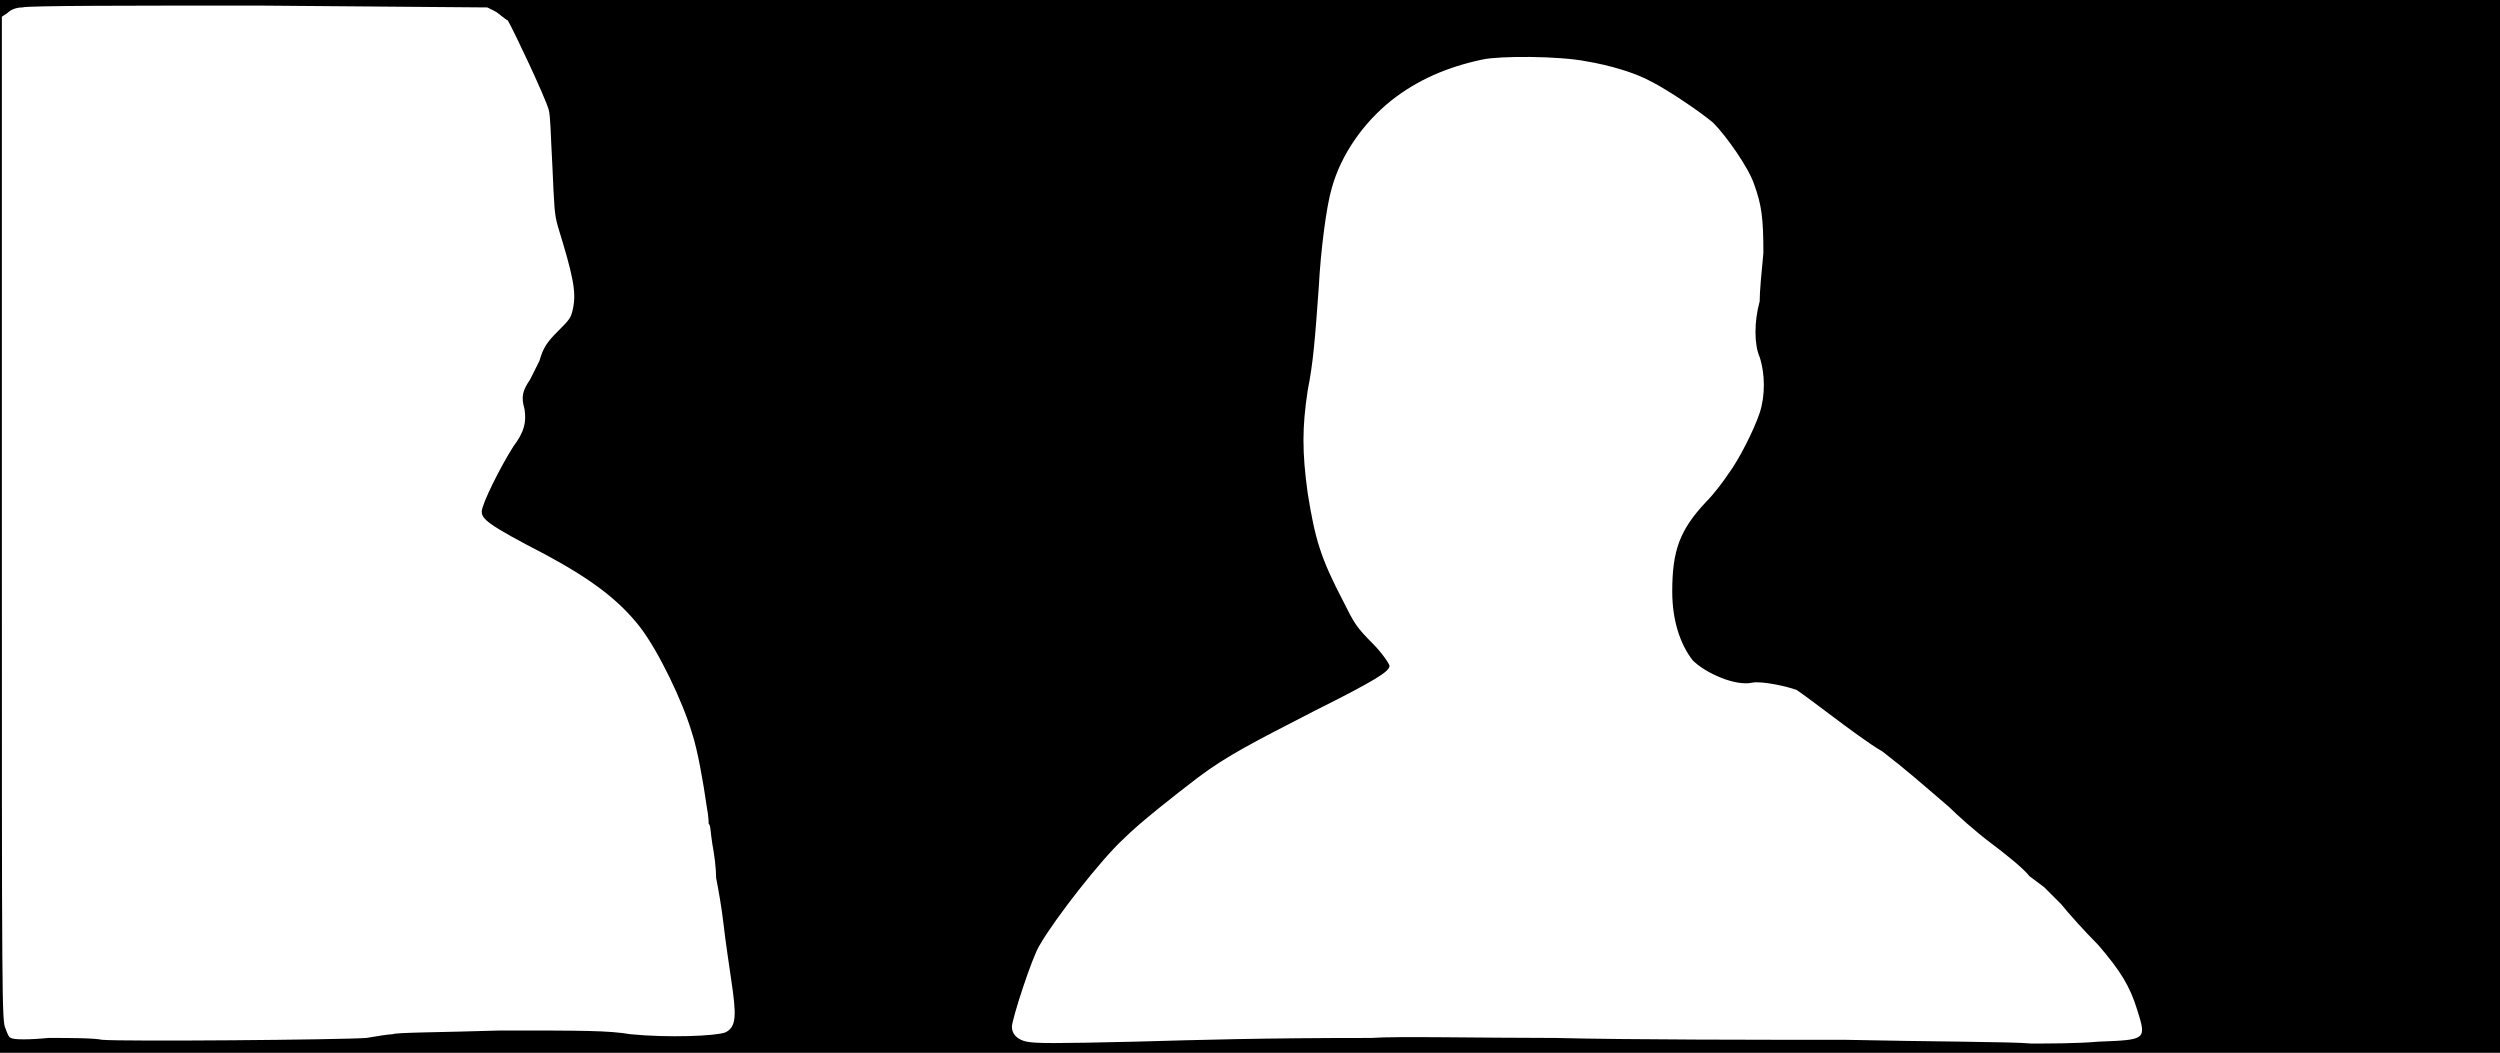 <svg xmlns="http://www.w3.org/2000/svg" width="1344" height="566"><path d="M0 283V0h1344v566H0V283m610 277c36-1 68-2 127-2 14-1 58 0 99 0 40 1 111 1 156 1 45 1 90 1 100 2 9 0 25 0 36-1 26-1 26-1 21-17-4-13-9-21-21-35-7-7-16-17-20-22l-9-9-8-6c-3-4-13-12-21-18s-18-15-22-19c-14-12-23-20-36-30-7-4-19-13-27-19s-16-12-19-14c-5-2-19-5-24-4-9 2-25-5-32-12-7-9-11-22-11-37 0-22 4-33 18-48 5-5 10-12 12-15 6-8 14-24 17-33s3-21 0-30c-3-7-3-19 0-30 0-5 1-16 2-26 0-19-1-26-5-37-3-9-15-26-22-33-7-6-25-18-33-22-9-5-23-9-35-11-15-3-47-3-56-1-19 4-35 11-49 22-15 12-27 29-32 47-3 10-6 34-7 53-2 28-3 41-6 56-3 20-3 33 0 55 4 25 7 35 19 58 6 12 7 14 16 23 5 5 9 11 9 12 0 3-8 8-40 24-33 17-47 24-63 36-13 10-31 24-40 33-12 11-37 43-45 57-4 6-15 40-15 44s3 7 8 8 15 1 58 0m-413-2c6-1 12-2 14-2 2-1 26-1 58-2 45 0 58 0 70 2 20 2 46 1 51-1 6-3 6-9 3-29-1-7-3-20-4-29s-3-20-4-25c0-5-1-13-2-18-1-6-1-11-2-11 0 0 0-4-1-9-2-14-5-31-8-40-5-17-18-44-28-57-11-14-25-25-51-39-31-16-34-19-34-23s10-24 17-35c6-8 7-13 6-20-2-7-1-10 3-16l5-10c2-7 4-10 10-16s7-7 8-12c2-9 0-18-8-44-2-7-2-10-3-32-1-18-1-27-2-31-2-7-19-43-22-48-2-1-5-4-7-5l-4-2-123-1C72 3 14 3 12 4 9 4 6 5 4 7L1 9v270c0 264 0 270 2 274 1 3 2 5 3 5 1 1 10 1 20 0 11 0 24 0 29 1 12 1 128 0 142-1z"/></svg>